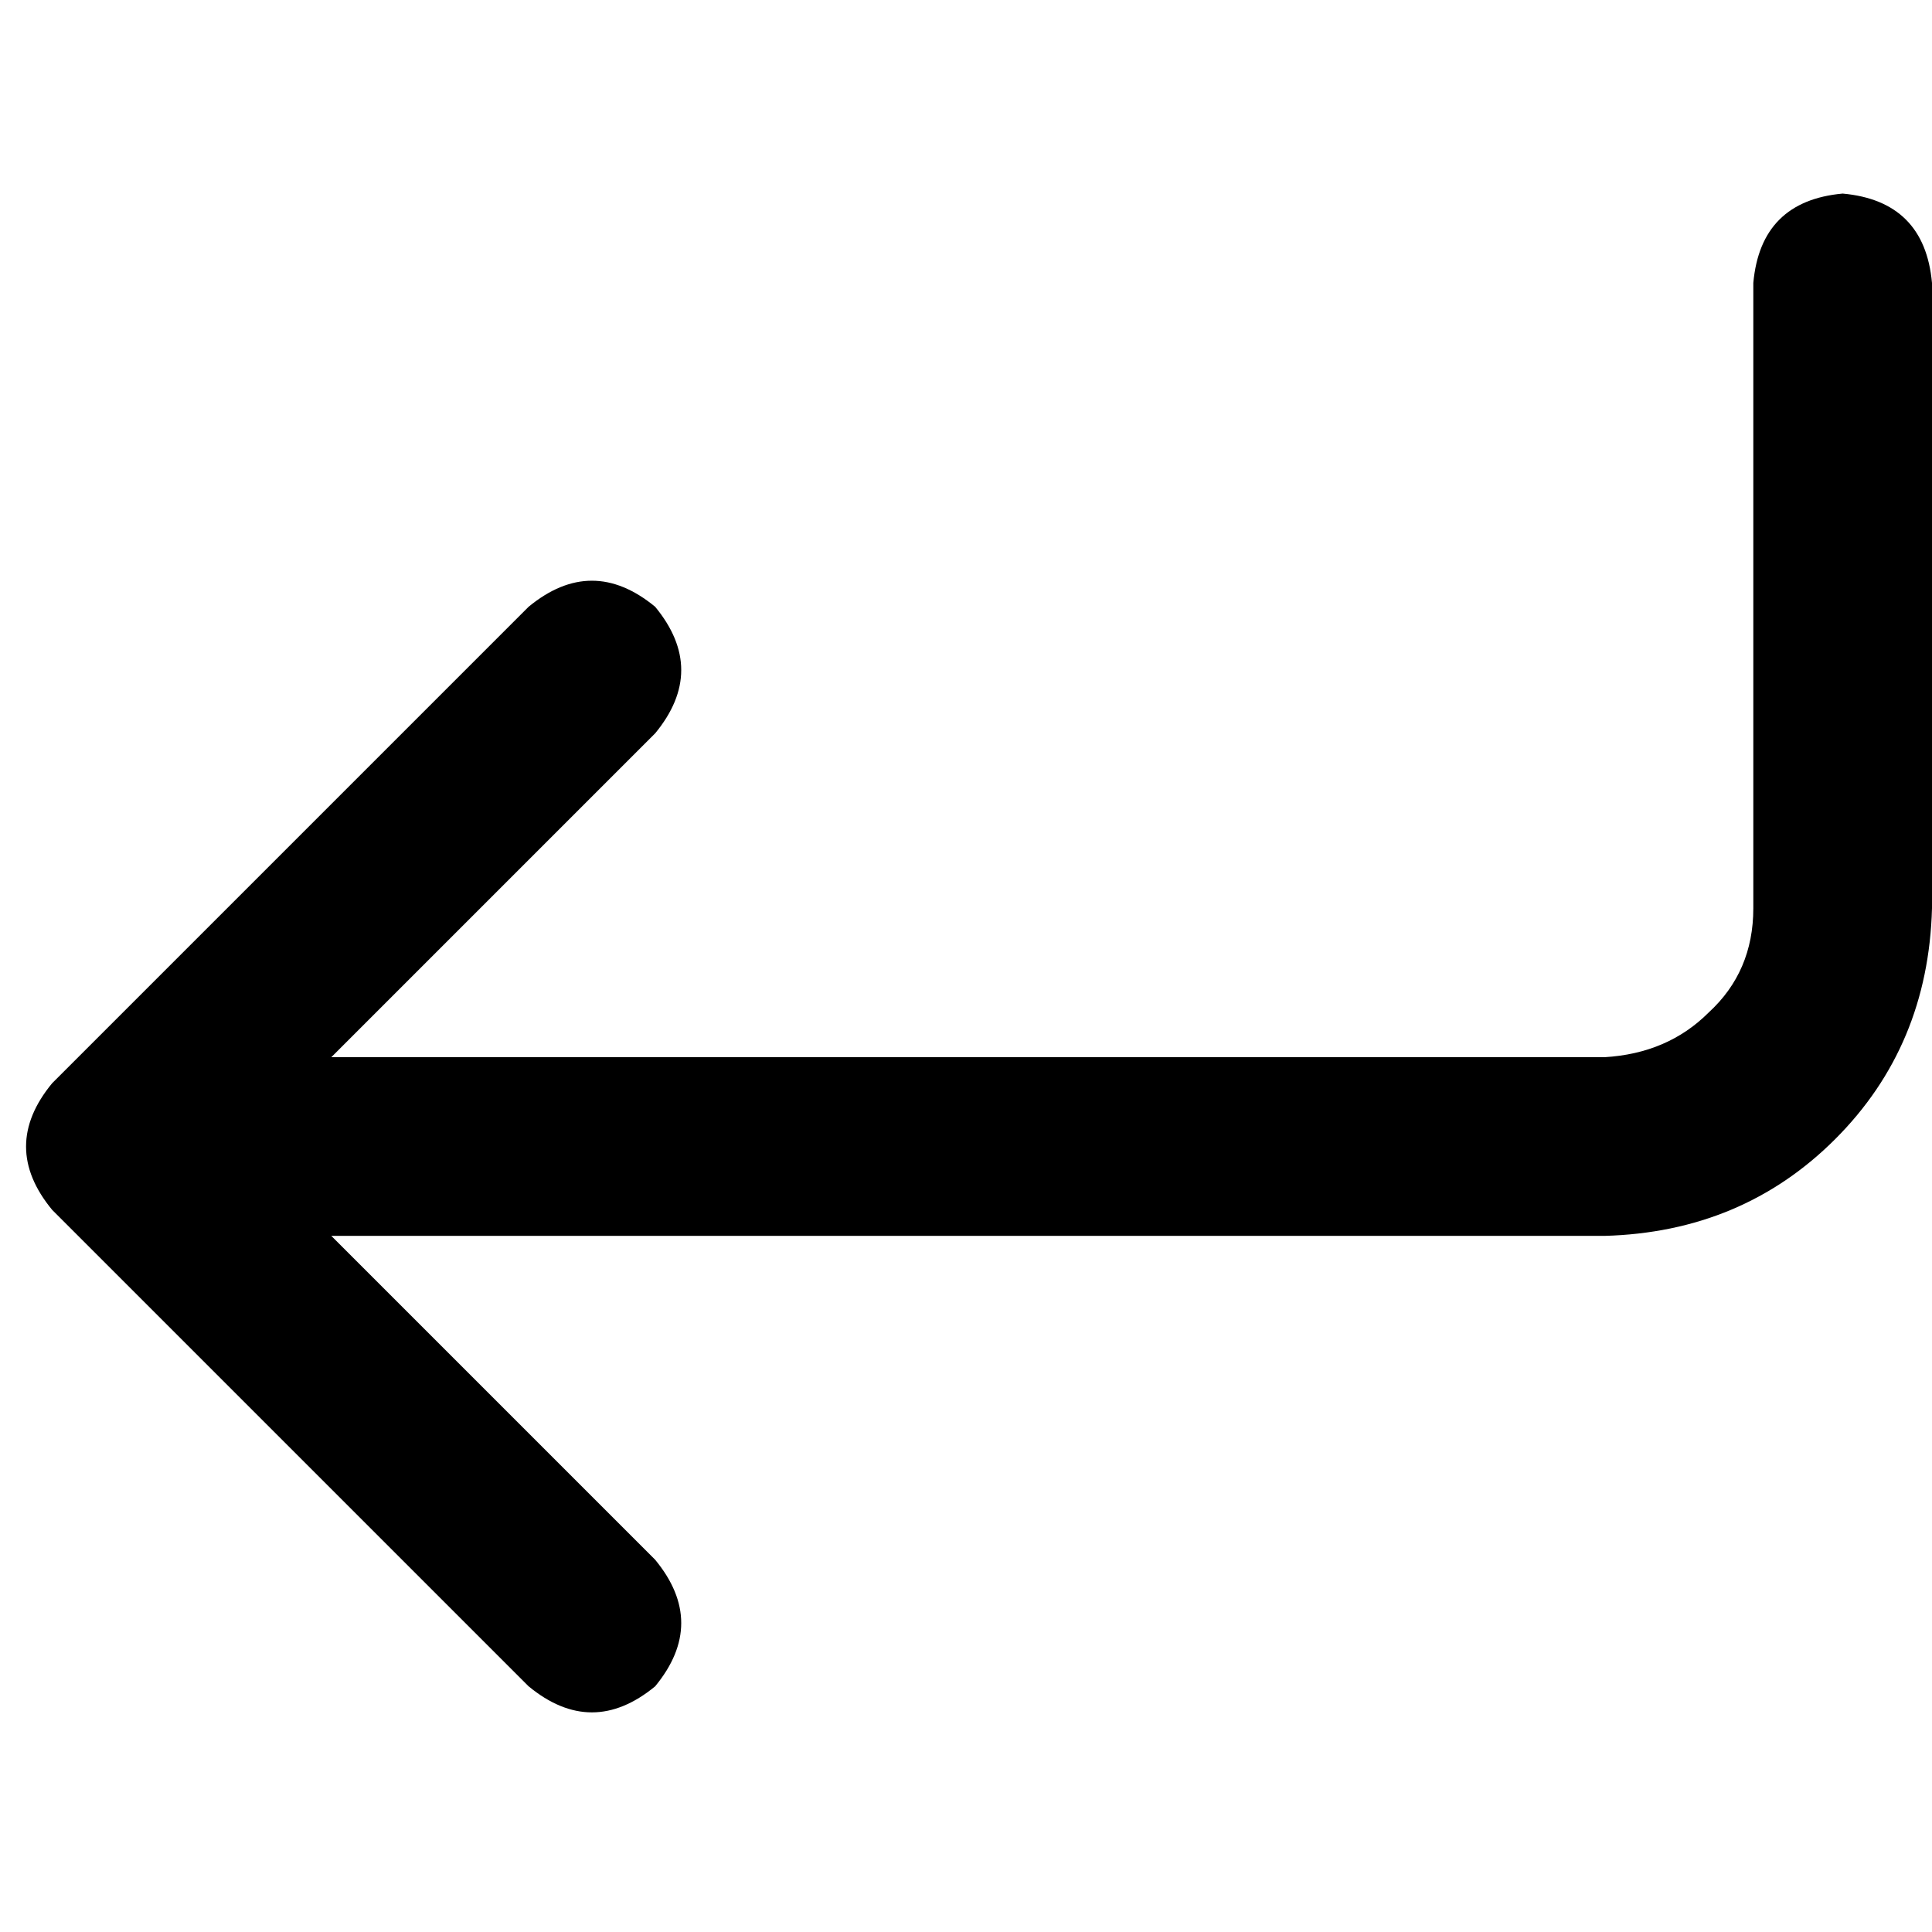 <svg xmlns="http://www.w3.org/2000/svg" viewBox="0 0 512 512">
  <path d="M 464.647 74.975 Q 466.62 53.272 488.324 51.299 Q 510.027 53.272 512 74.975 L 512 240.709 L 512 240.709 Q 511.013 277.21 486.351 301.873 Q 461.688 326.536 425.187 327.522 L 87.8 327.522 L 87.8 327.522 L 173.626 413.349 L 173.626 413.349 Q 187.437 430.119 173.626 446.89 Q 156.855 460.701 140.085 446.89 L 13.811 320.617 L 13.811 320.617 Q 0 303.846 13.811 287.075 L 140.085 160.802 L 140.085 160.802 Q 156.855 146.99 173.626 160.802 Q 187.437 177.572 173.626 194.343 L 87.8 280.17 L 87.8 280.17 L 425.187 280.17 L 425.187 280.17 Q 441.958 279.183 452.809 268.331 Q 464.647 257.48 464.647 240.709 L 464.647 74.975 L 464.647 74.975 Z" />
</svg>